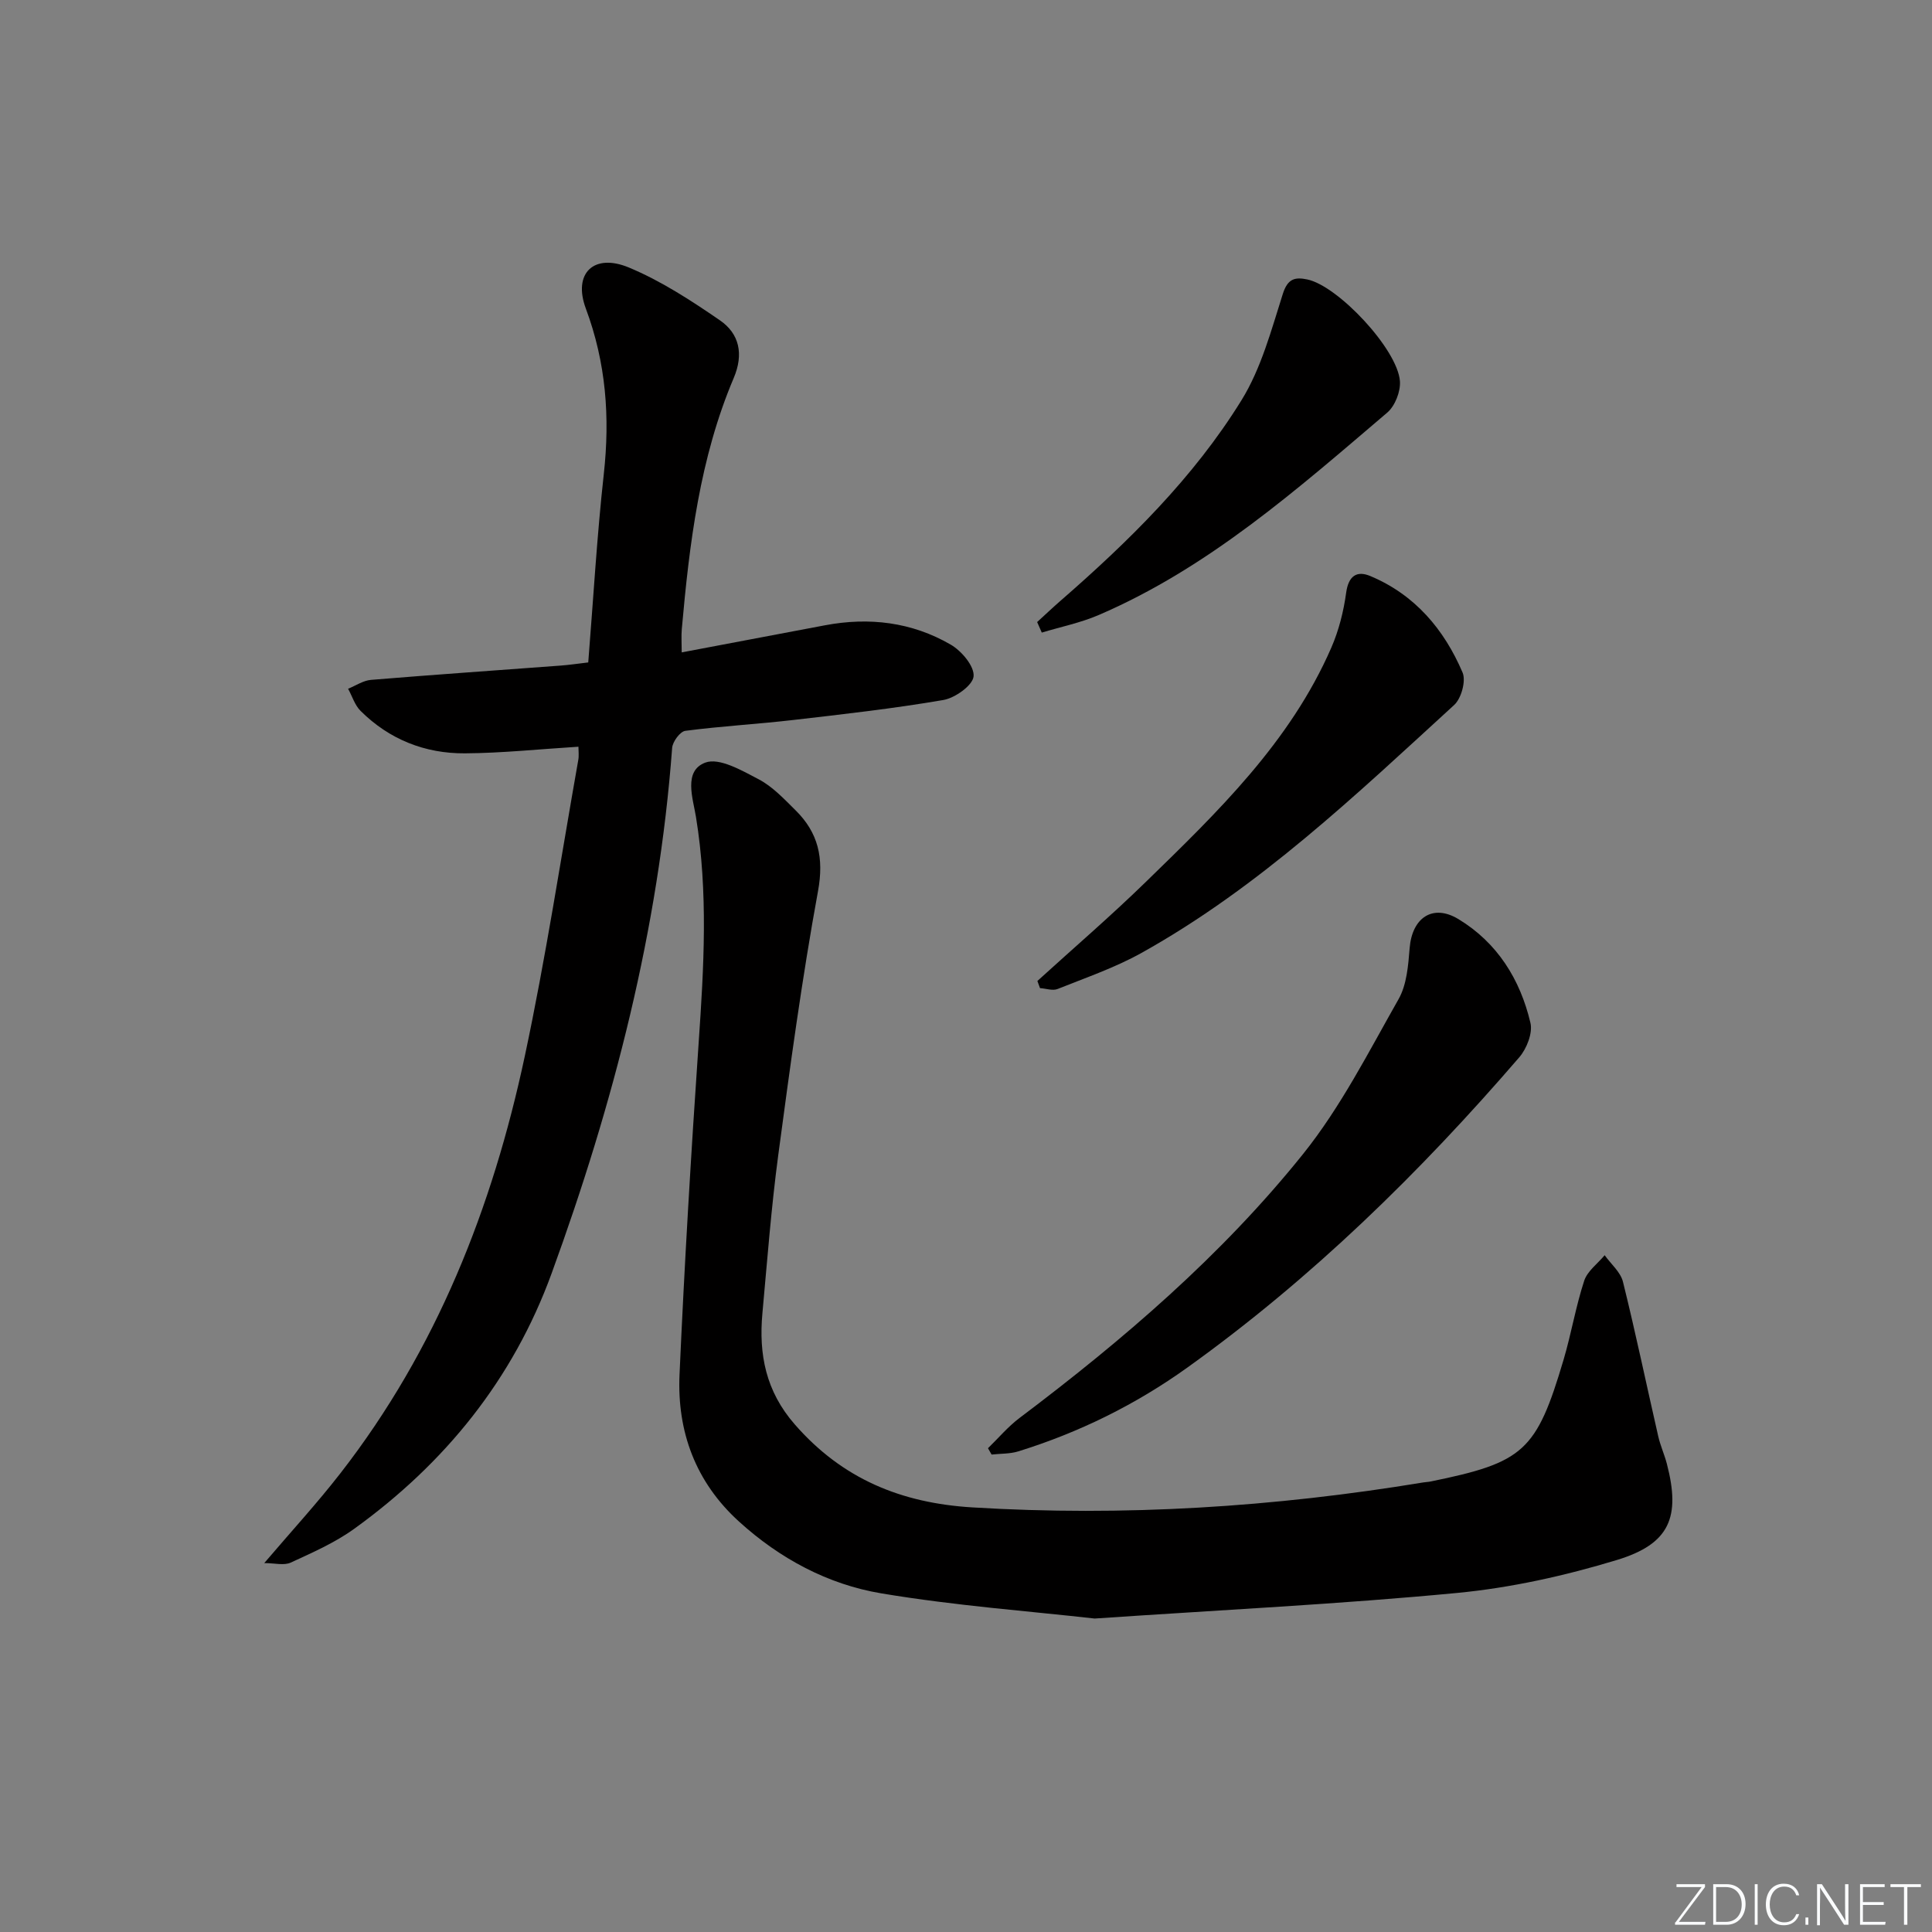 <svg enable-background="new 0 0 400 400" viewBox="0 0 400 400" xmlns="http://www.w3.org/2000/svg"><rect x="0" y="0" width="400" height="400" fill="#808080" stroke="none"/><g fill="#fafbfc"><path d="m346.9 398 5.4-7.3h-5.2v-.6h5.9v.6l-5.4 7.2h5.5l-.1.6h-6.2v-.5z"/><path d="m354.7 390.1h2.8c2.3 0 3.9 1.6 3.9 4.1s-1.6 4.3-3.9 4.3h-2.8zm.6 7.8h2c2.2 0 3.3-1.6 3.3-3.6 0-1.8-1-3.6-3.3-3.6h-2z"/><path d="m363.9 390.1v8.4h-.6v-8.4z"/><path d="m372.5 396.3c-.4 1.3-1.4 2.3-3.2 2.3-2.4 0-3.7-1.9-3.7-4.3 0-2.3 1.2-4.3 3.7-4.3 1.8 0 2.9 1 3.2 2.4h-.6c-.4-1.1-1.1-1.8-2.5-1.8-2.1 0-3 1.9-3 3.7s.9 3.7 3 3.7c1.4 0 2.1-.7 2.5-1.7z"/><path d="m373.8 398.5v-1.5h.6v1.5z"/><path d="m376.2 398.5v-8.4h1c1.3 2 4.4 6.7 4.9 7.6-.1-1.2-.1-2.4-.1-3.8v-3.8h.7v8.4h-.9c-1.2-1.9-4.4-6.8-5-7.7.1 1.1 0 2.3 0 3.9v3.9h-.6z"/><path d="m390 394.4h-4.3v3.5h4.7l-.1.6h-5.2v-8.4h5.1v.6h-4.5v3.1h4.3z"/><path d="m394.2 390.7h-2.8v-.6h6.3v.6h-2.8v7.8h-.7z"/></g><path d="m226.63 335.1c-13.23-1.5-28.81-2.64-44.16-5.21-11.08-1.86-21.02-7.19-29.48-14.88-8.99-8.17-12.83-18.62-12.3-30.43 1.02-22.91 2.39-45.81 3.96-68.69 1.08-15.63 1.99-31.18-.56-46.77-.63-3.85-2.64-9.51 1.93-11.23 2.89-1.09 7.6 1.64 11.07 3.46 2.87 1.51 5.24 4.06 7.6 6.39 4.72 4.65 5.93 9.87 4.67 16.76-3.32 18.11-5.79 36.38-8.23 54.64-1.45 10.87-2.28 21.82-3.28 32.74-.78 8.53.69 16.15 6.71 23.04 9.86 11.29 22.03 16.27 36.74 17.17 31.36 1.91 62.45-.06 93.39-5.17.49-.08 1-.09 1.49-.19 19.31-3.94 21.91-6.24 27.54-25.21 1.6-5.4 2.52-11.01 4.27-16.35.66-2.01 2.78-3.54 4.24-5.29 1.3 1.83 3.29 3.48 3.79 5.51 2.63 10.61 4.86 21.32 7.3 31.98.44 1.94 1.29 3.78 1.79 5.71 2.86 11.01.62 16.57-10.35 19.9-10.73 3.26-21.91 5.75-33.06 6.82-24.15 2.31-48.4 3.49-75.07 5.3z" fill="#010000"/><path d="m119.76 154.6c-8.08.5-15.8 1.32-23.52 1.37-8.27.05-15.65-2.88-21.59-8.79-1.2-1.19-1.73-3.04-2.58-4.58 1.58-.64 3.13-1.71 4.75-1.84 13.08-1.08 26.18-1.98 39.28-2.96 1.79-.13 3.58-.41 5.69-.65 1.06-13.22 1.8-26.15 3.22-39 1.3-11.78.47-23.03-3.72-34.27-2.72-7.32 1.67-11.51 8.9-8.5 6.66 2.77 12.87 6.82 18.85 10.93 4.06 2.79 4.96 7.02 2.87 11.95-7.03 16.58-9.17 34.22-10.75 51.96-.13 1.45-.02 2.92-.02 4.85 10.18-1.93 19.92-3.77 29.66-5.61 9.15-1.73 17.98-.67 26.03 4 2.25 1.3 4.94 4.49 4.74 6.57-.17 1.87-3.83 4.48-6.27 4.9-10.3 1.77-20.71 2.94-31.1 4.14-7.43.86-14.9 1.27-22.31 2.24-1.08.14-2.63 2.24-2.73 3.53-2.79 37.54-12.11 73.57-24.95 108.79-8 21.96-22.06 39.31-40.86 52.88-4 2.89-8.65 4.93-13.16 7.01-1.39.64-3.32.1-5.48.1 5.58-6.55 10.94-12.38 15.78-18.61 19.89-25.58 31.47-54.98 38.16-86.33 4.33-20.28 7.44-40.82 11.06-61.24.19-.94.05-1.92.05-2.84z" fill="#010000"/><path d="m204.55 299.84c2.17-2.11 4.15-4.47 6.54-6.27 21.46-16.17 41.83-33.63 58.66-54.6 7.82-9.74 13.6-21.17 19.81-32.11 1.7-3 2-6.97 2.29-10.55.5-6.3 4.78-9.24 10.1-6.02 8.06 4.88 12.79 12.49 14.91 21.48.5 2.11-.77 5.34-2.3 7.12-20.58 23.87-42.98 45.79-68.69 64.22-10.78 7.73-22.44 13.46-35.04 17.38-1.74.54-3.68.45-5.53.66-.25-.44-.5-.87-.75-1.31z" fill="#010000"/><path d="m214.78 203.1c7.47-6.8 15.14-13.39 22.37-20.43 14.92-14.52 29.96-29.01 38.48-48.57 1.56-3.58 2.55-7.52 3.08-11.4.48-3.48 2.21-4.61 4.99-3.44 9.21 3.85 15.29 11.03 19.11 19.98.74 1.73-.26 5.36-1.73 6.71-20.37 18.64-40.41 37.78-64.76 51.35-5.48 3.05-11.51 5.12-17.36 7.46-1.02.41-2.41-.1-3.64-.18-.18-.5-.36-.99-.54-1.48z" fill="#010000"/><path d="m214.73 128.79c1.55-1.41 3.07-2.86 4.65-4.24 14.24-12.39 27.72-25.6 37.67-41.71 4.07-6.59 6.16-14.5 8.55-22.01 1.01-3.17 2.53-3.5 5.07-2.97 6.35 1.33 18.67 14.43 19.17 21.05.16 2.13-1.01 5.13-2.62 6.51-18.6 15.84-36.95 32.11-59.76 41.92-3.75 1.61-7.84 2.44-11.77 3.63-.32-.73-.64-1.46-.96-2.18z" fill="#010000"/></svg>
